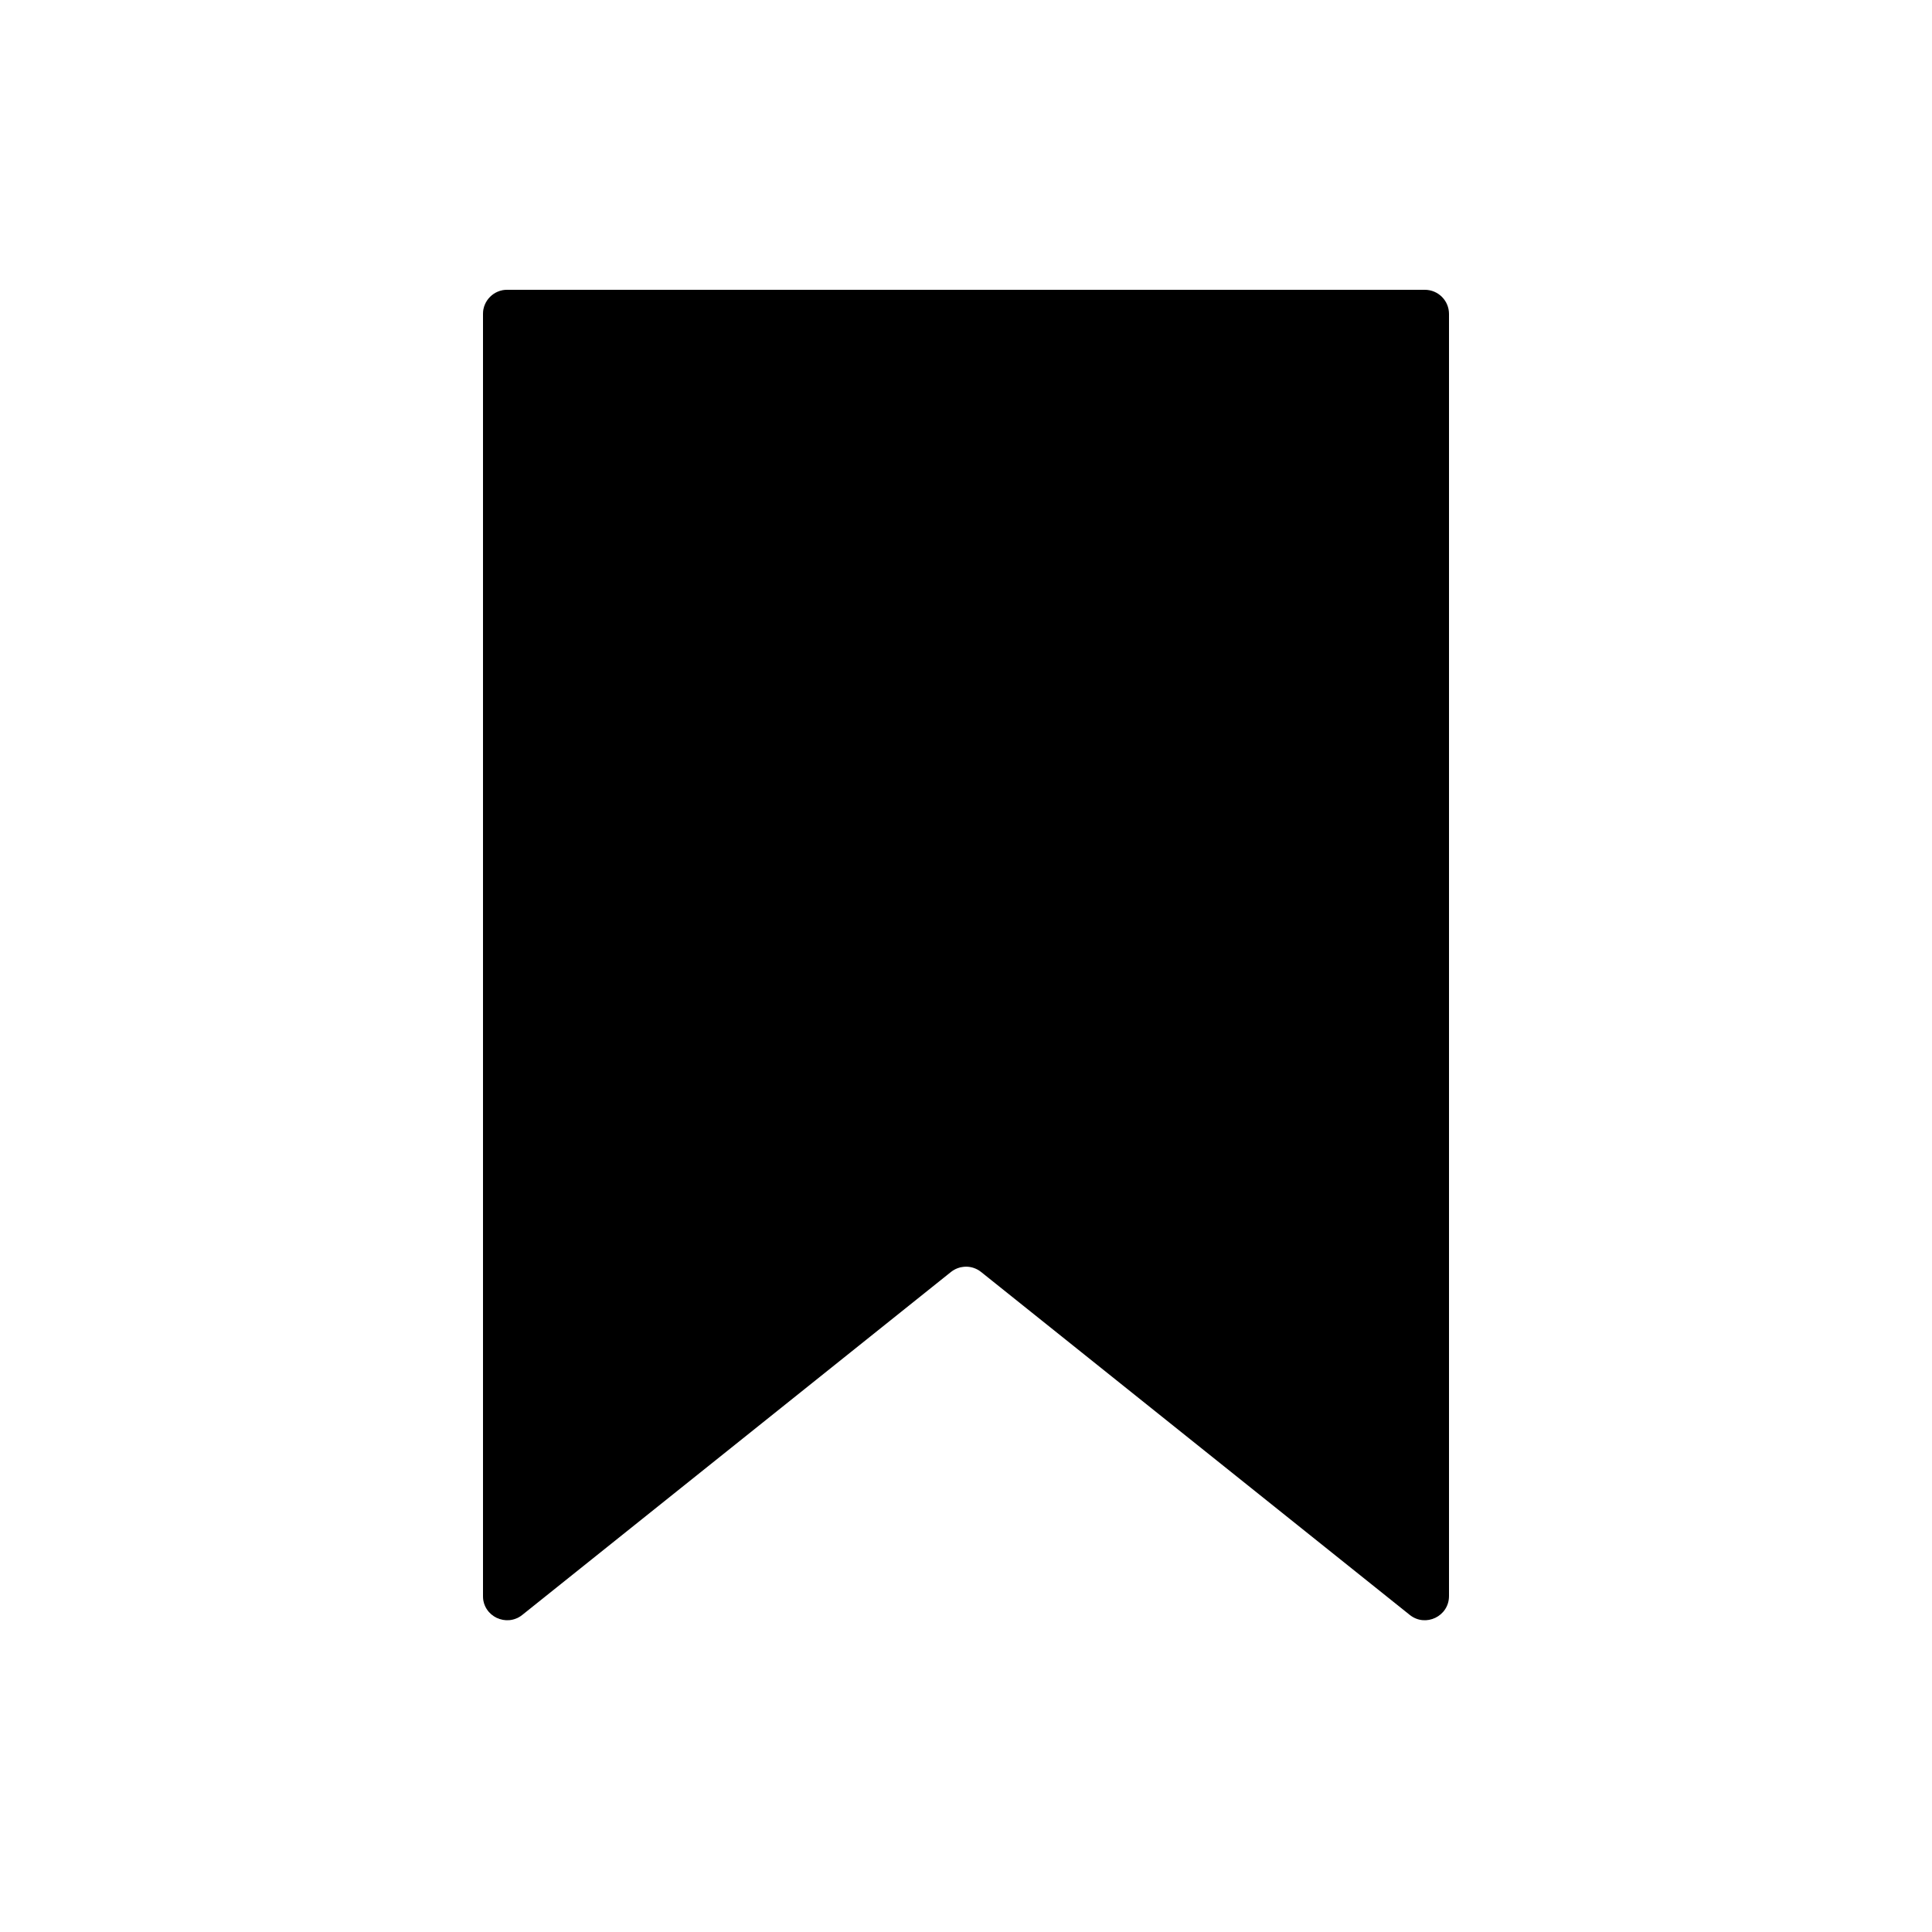 <svg viewBox="0 0 80 80" fill="none">
  <path fill-rule="evenodd" clip-rule="evenodd" d="M20 13C20 12.448 20.448 12 21 12L59 12C59.552 12 60 12.448 60 13L60 66.089C60 66.928 59.03 67.394 58.375 66.87L40.625 52.67C40.26 52.377 39.74 52.377 39.375 52.67L21.625 66.87C20.97 67.394 20 66.928 20 66.089L20 13Z" fill="currentColor" />
  <path opacity="0.25" fill-rule="evenodd" clip-rule="evenodd" d="M21 12C20.448 12 20 12.448 20 13L20 66.089C20 66.517 20.253 66.848 20.587 67H21.416C21.488 66.966 21.558 66.924 21.625 66.87L39.375 52.67C39.558 52.524 39.779 52.45 40 52.45L40 12L21 12Z" fill="currentColor" />
</svg>